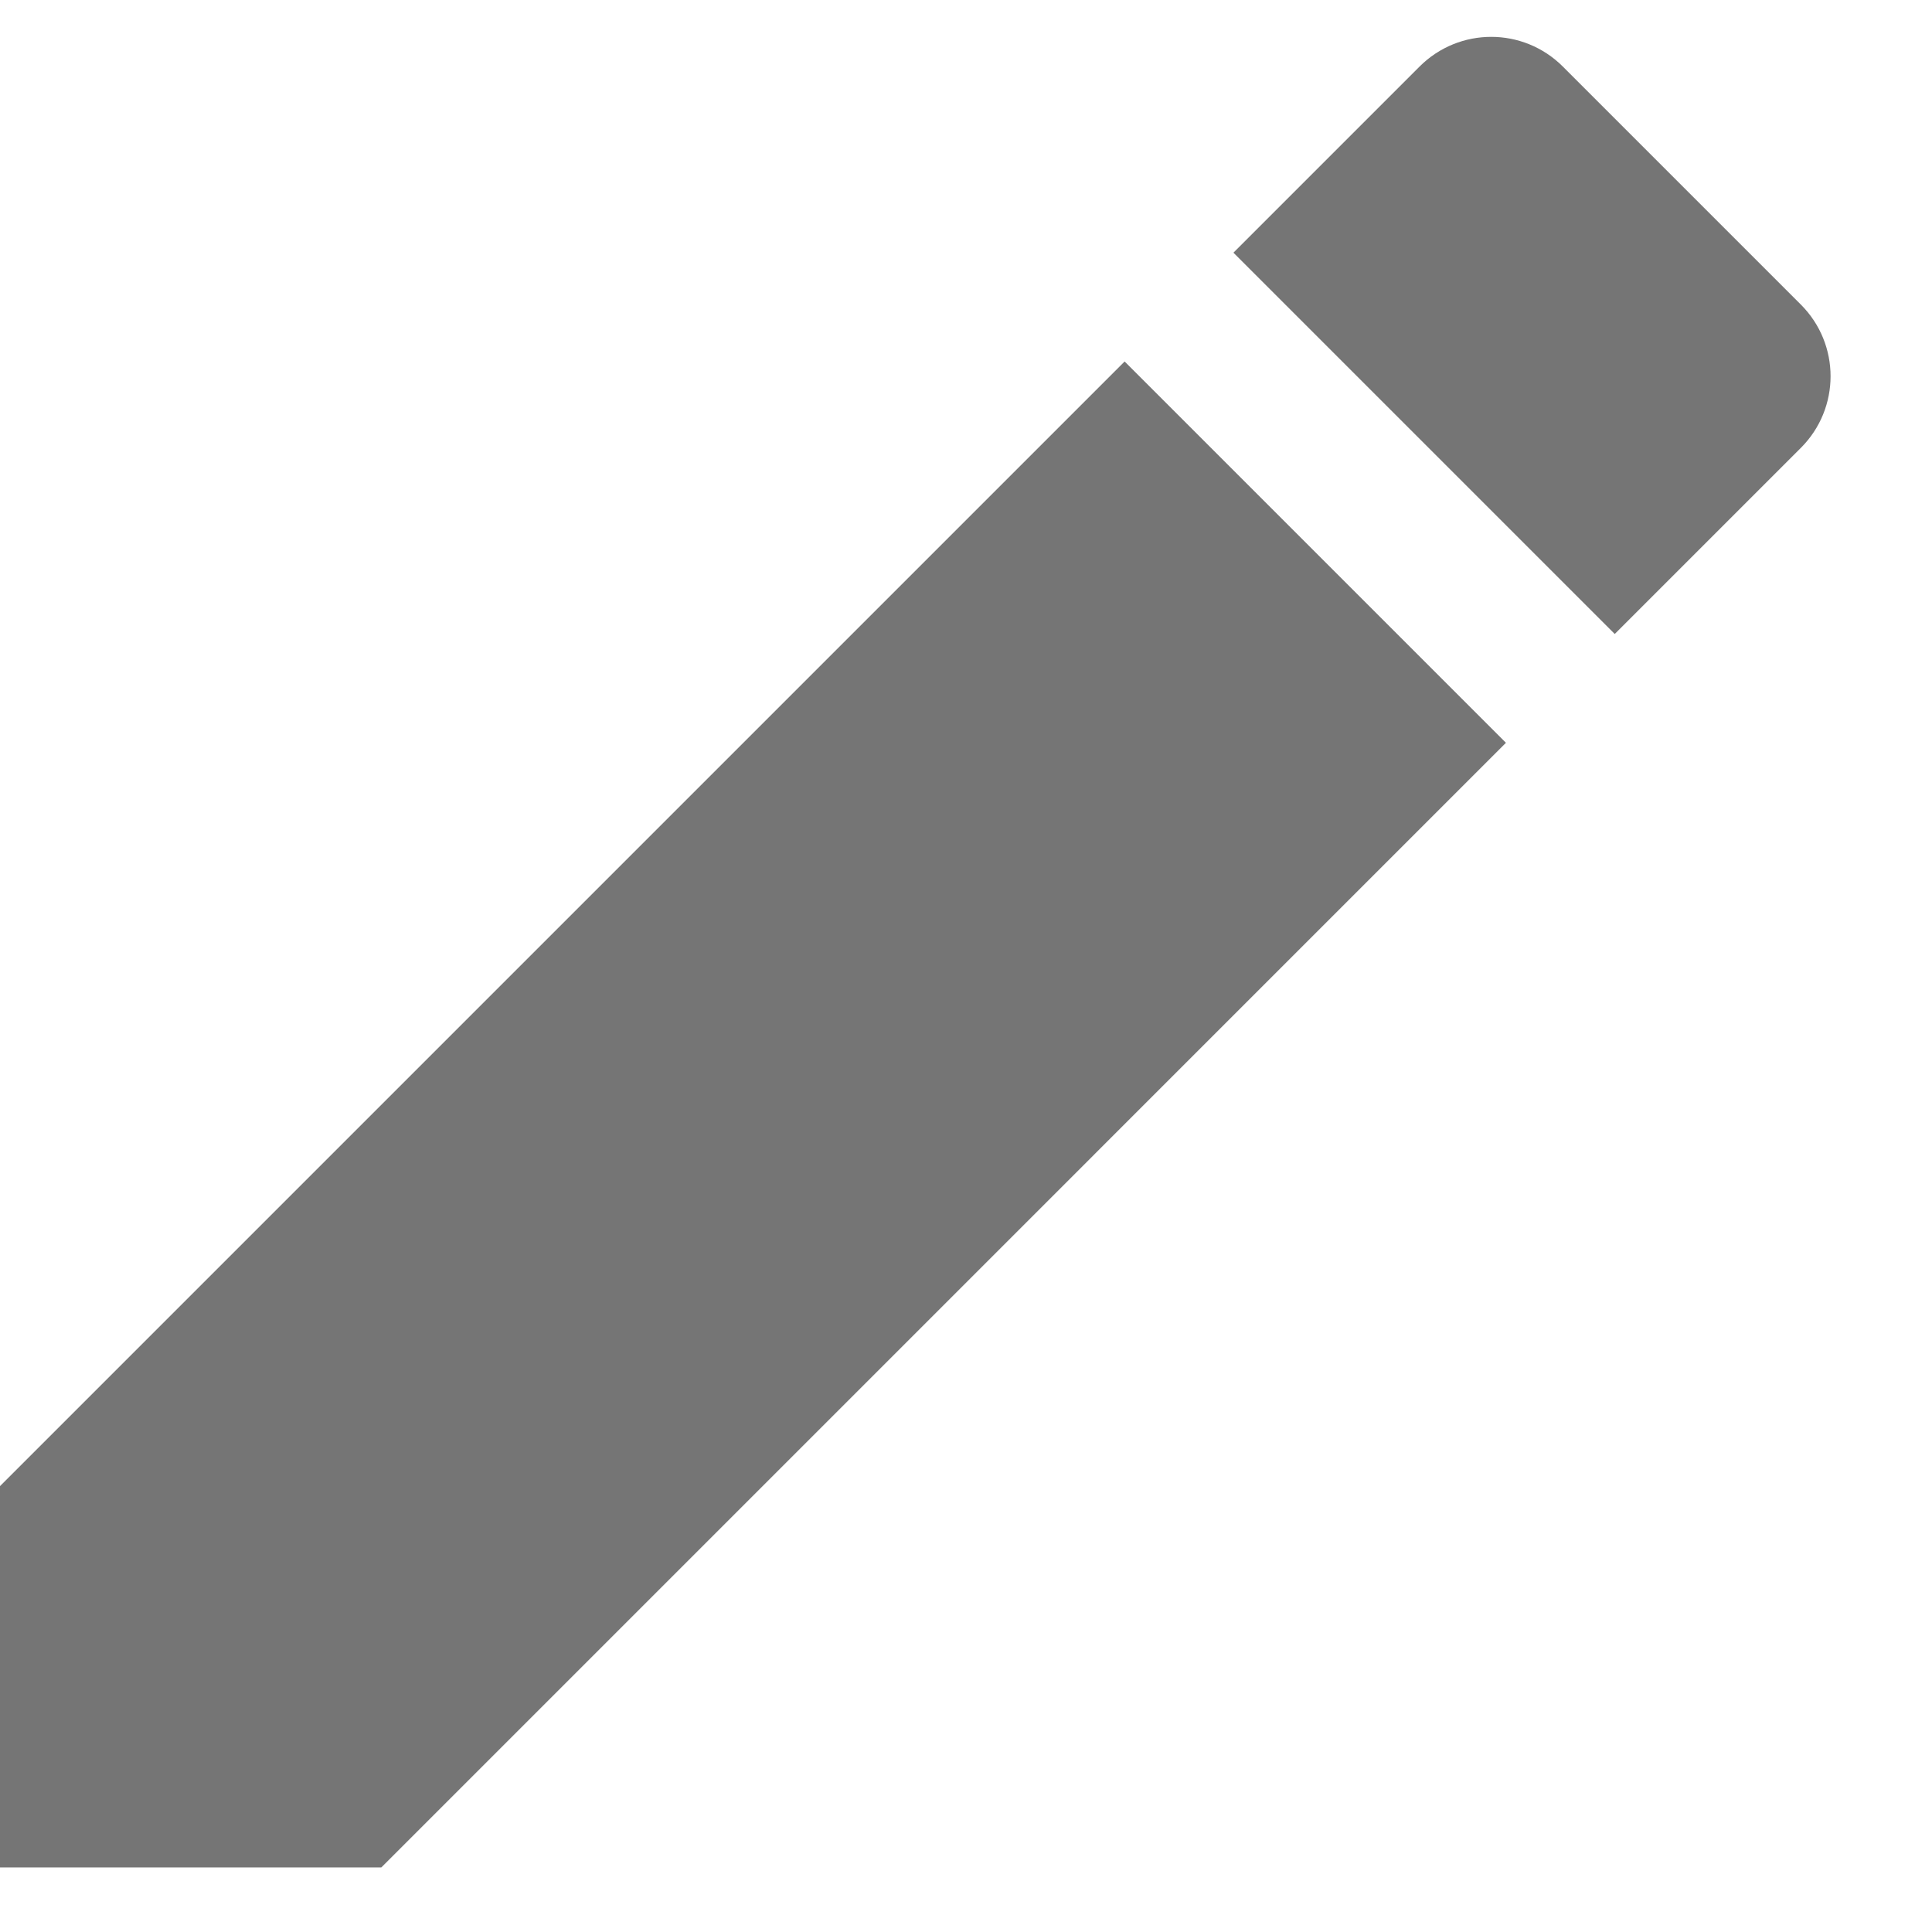 <svg width="19" height="19" viewBox="0 0 19 19" fill="none" xmlns="http://www.w3.org/2000/svg">
<path fill-rule="evenodd" clip-rule="evenodd" d="M17.71 2.995C18.1 3.385 18.1 4.015 17.71 4.405L15.88 6.235L12.13 2.485L13.96 0.655C14.35 0.265 14.98 0.265 15.37 0.655L17.71 2.995ZM0 18.365V14.615L11.06 3.555L14.81 7.305L3.75 18.365H0Z" fill="black" fill-opacity="0.54"/>
</svg>